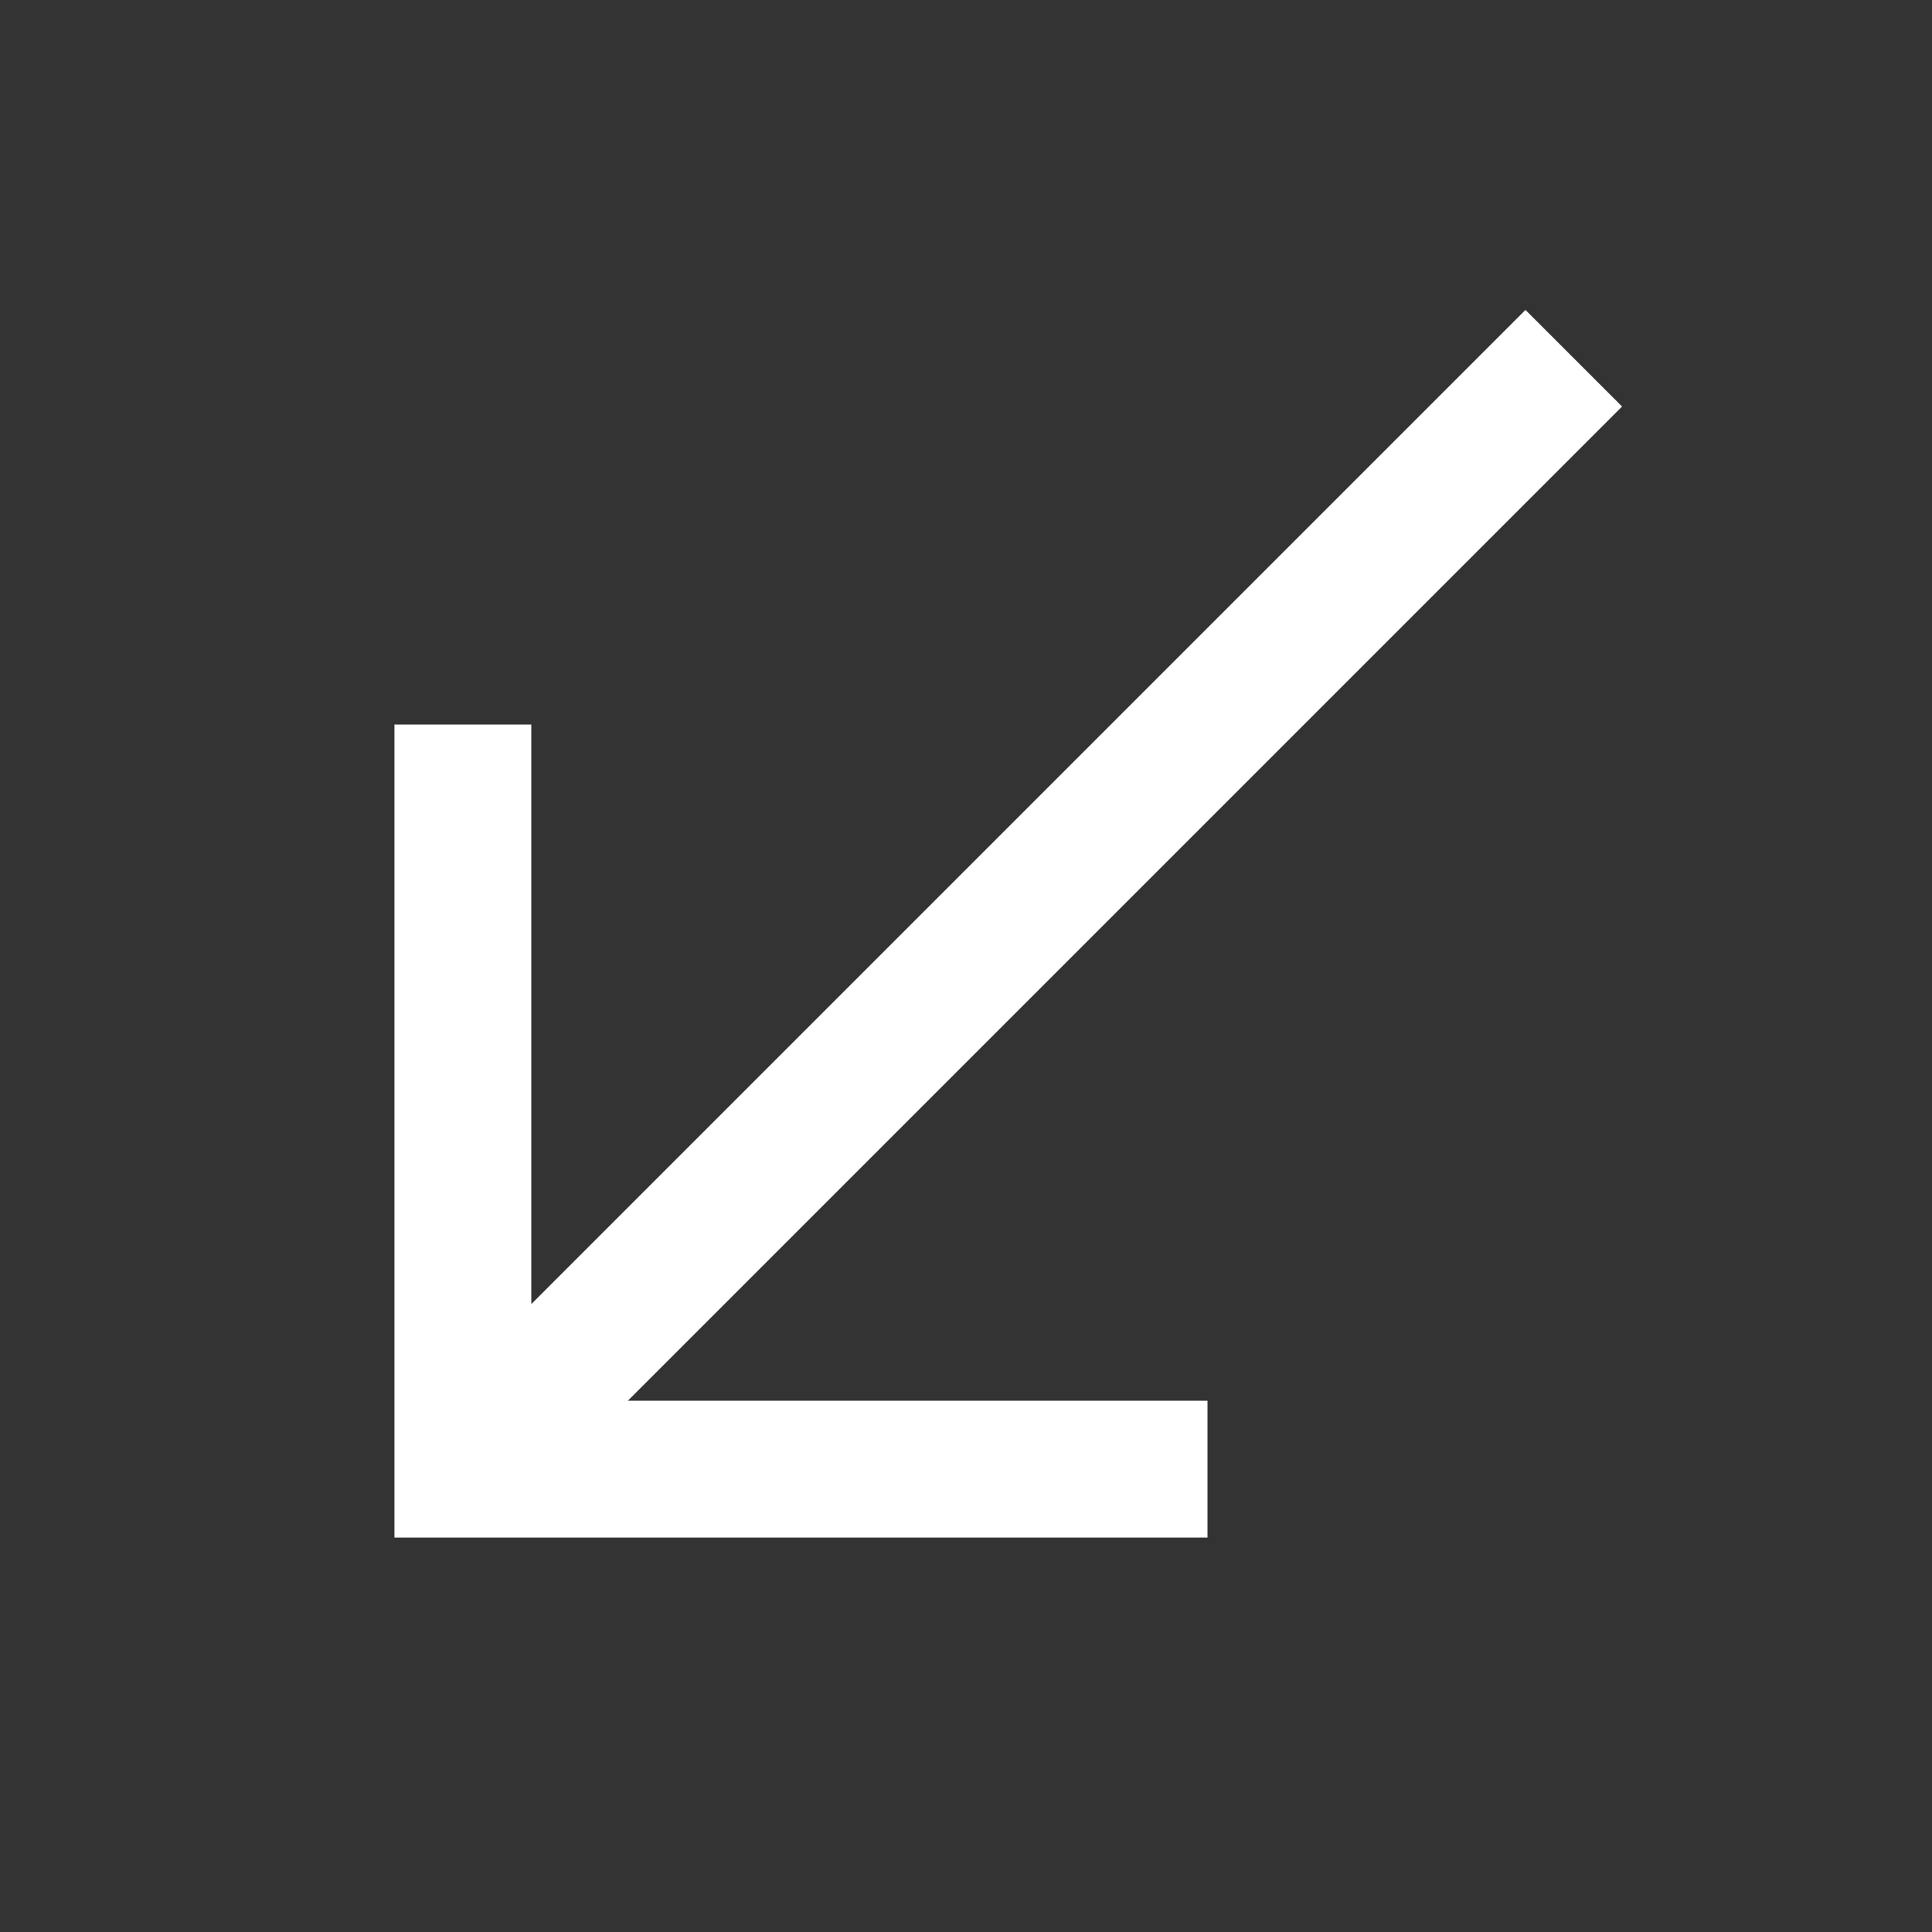 <svg xmlns="http://www.w3.org/2000/svg" height="48" width="48"><rect width="100%" height="100%" fill="#333333" stroke="none"/><path fill="#FFFFFF" d="M9.8 38.2V18H13.2V32.4L37.9 7.7L40.3 10.1L15.6 34.8H30V38.2Z"/></svg>